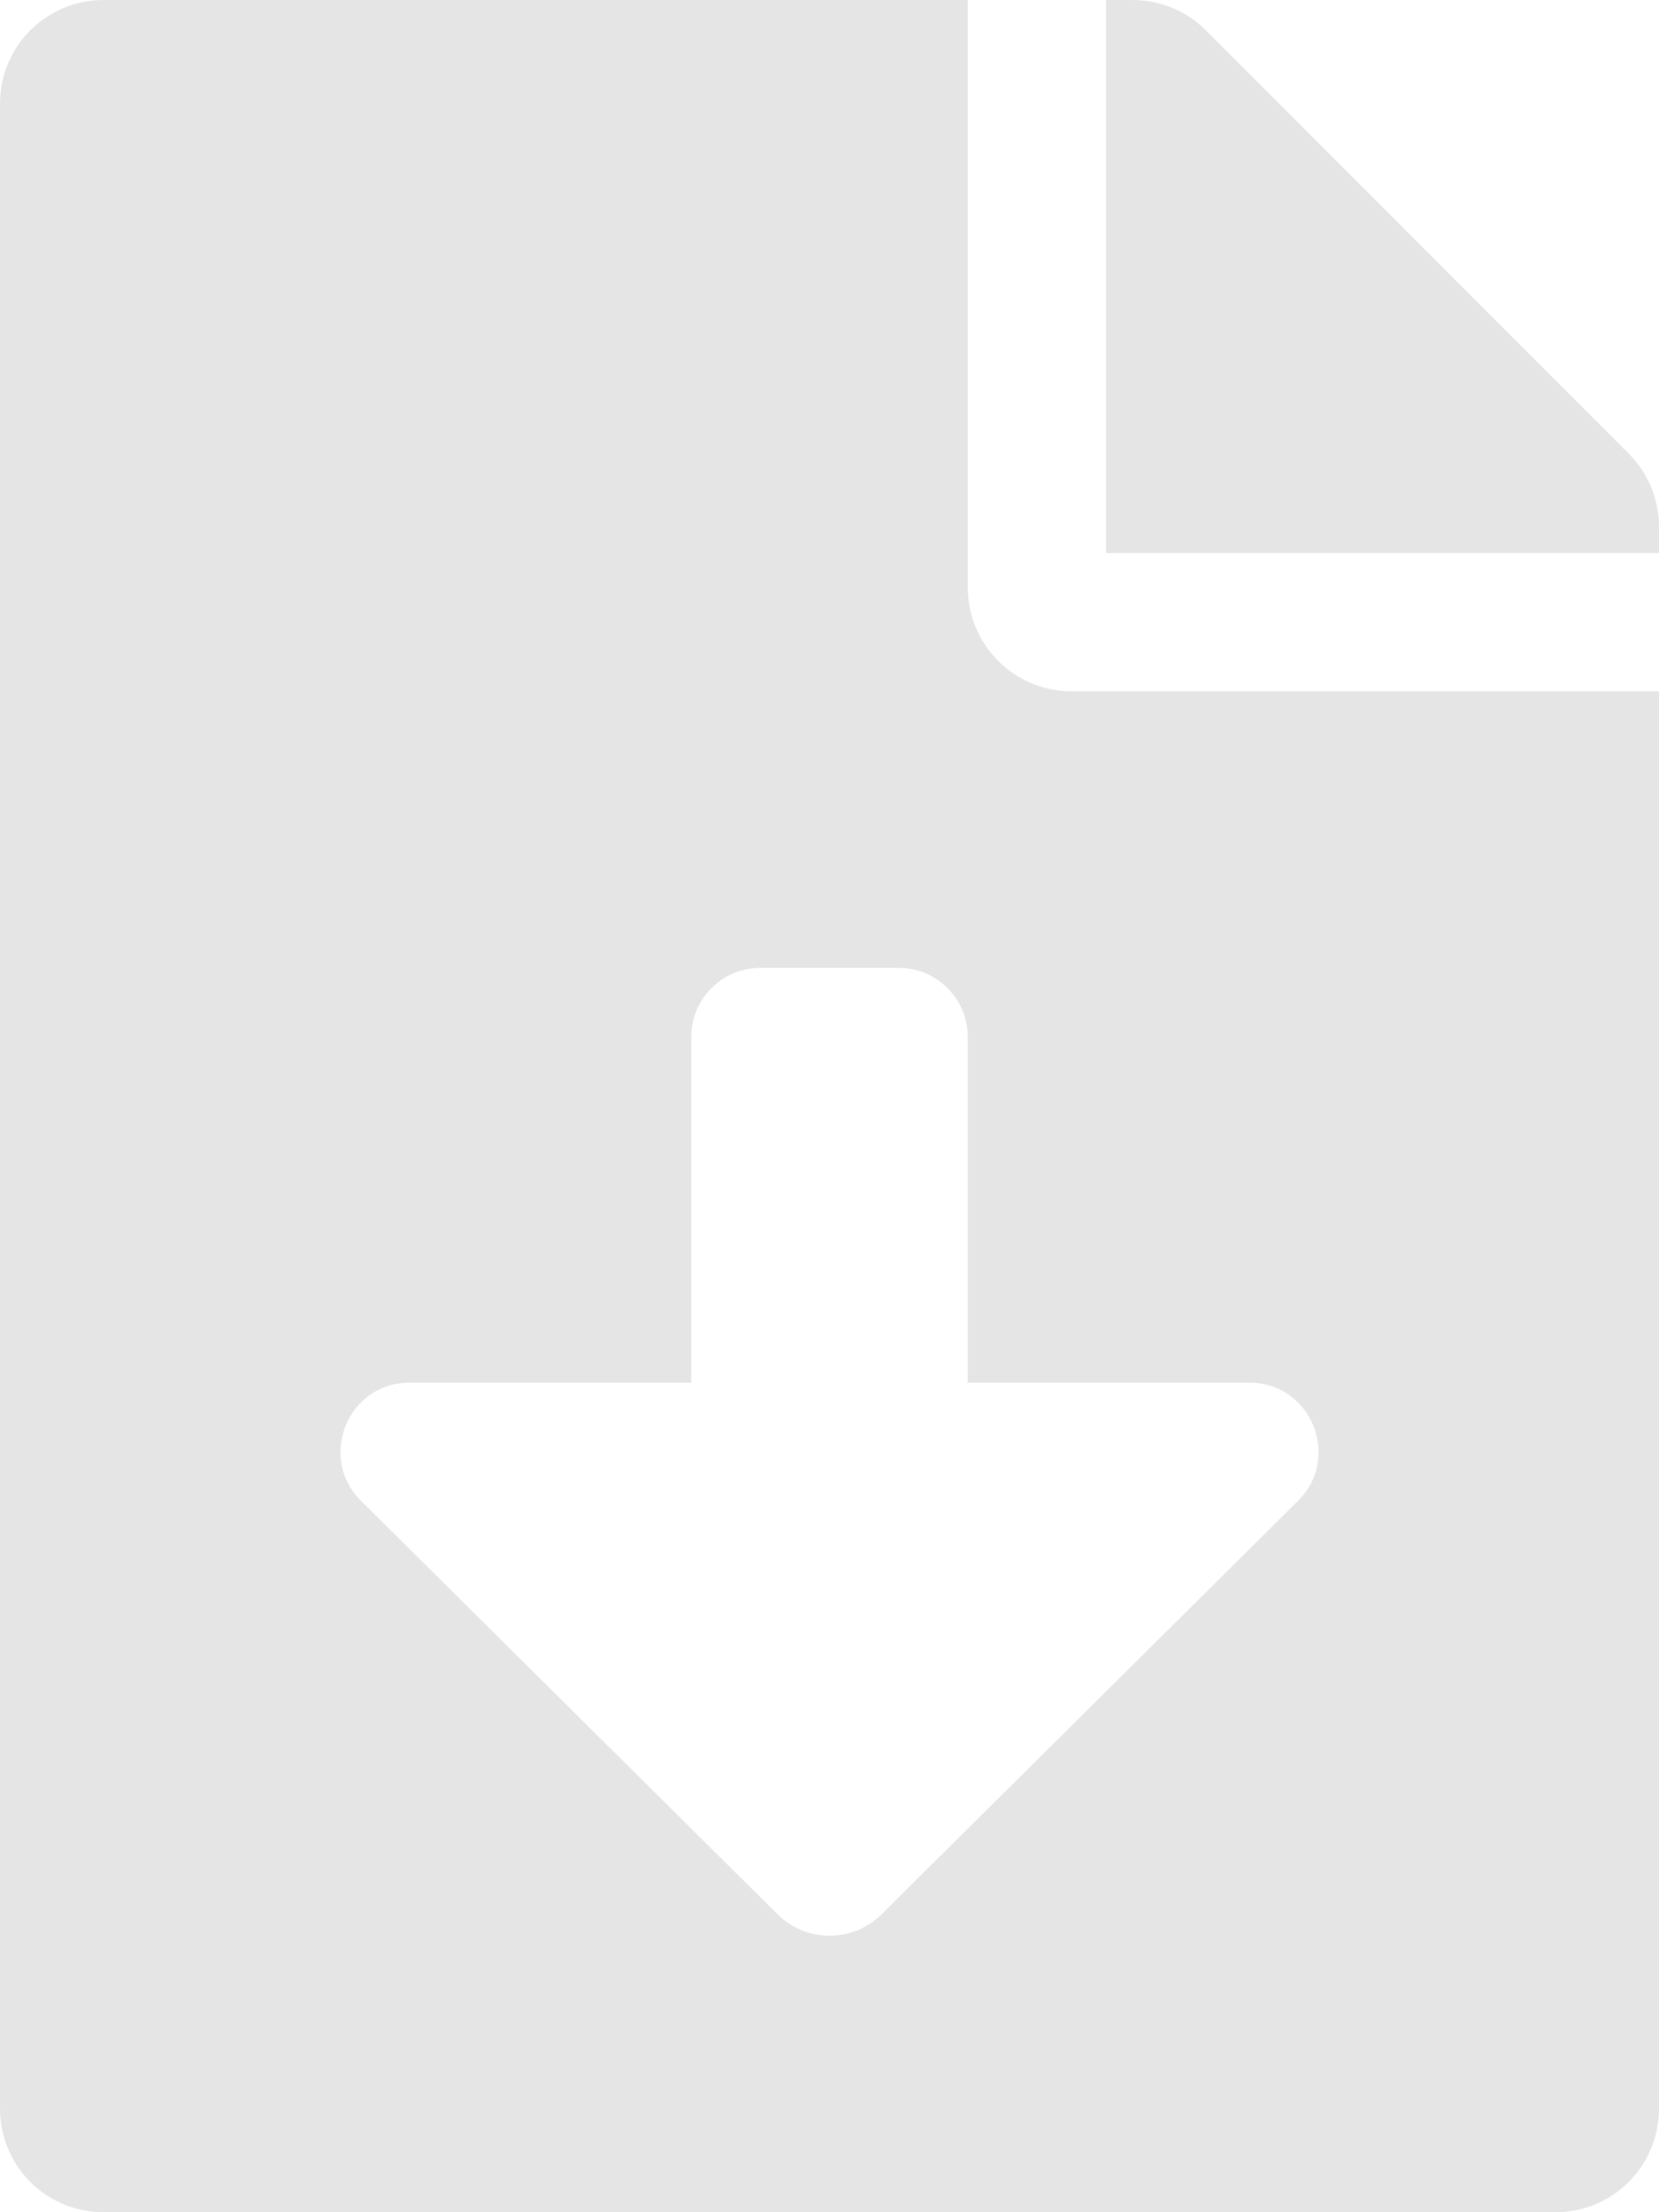 <svg aria-hidden="true" focusable="false" data-prefix="fas" data-icon="file-download" class="svg-inline--fa fa-file-download fa-w-12" role="img" xmlns="http://www.w3.org/2000/svg" viewBox="0 0 384 512"><path fill="#e5e5e5" d="M224 136V0H24C10.7 0 0 10.7 0 24v464c0 13.3 10.7 24 24 24h336c13.3 0 24-10.7 24-24V160H248c-13.2 0-24-10.8-24-24zm76.45 211.36l-96.42 95.7c-6.65 6.61-17.39 6.61-24.04 0l-96.42-95.7C73.42 337.29 80.54 320 94.82 320H160v-80c0-8.84 7.16-16 16-16h32c8.84 0 16 7.16 16 16v80h65.18c14.28 0 21.4 17.29 11.27 27.36zM377 105L279.1 7c-4.5-4.5-10.6-7-17-7H256v128h128v-6.1c0-6.3-2.5-12.4-7-16.9z"></path></svg>